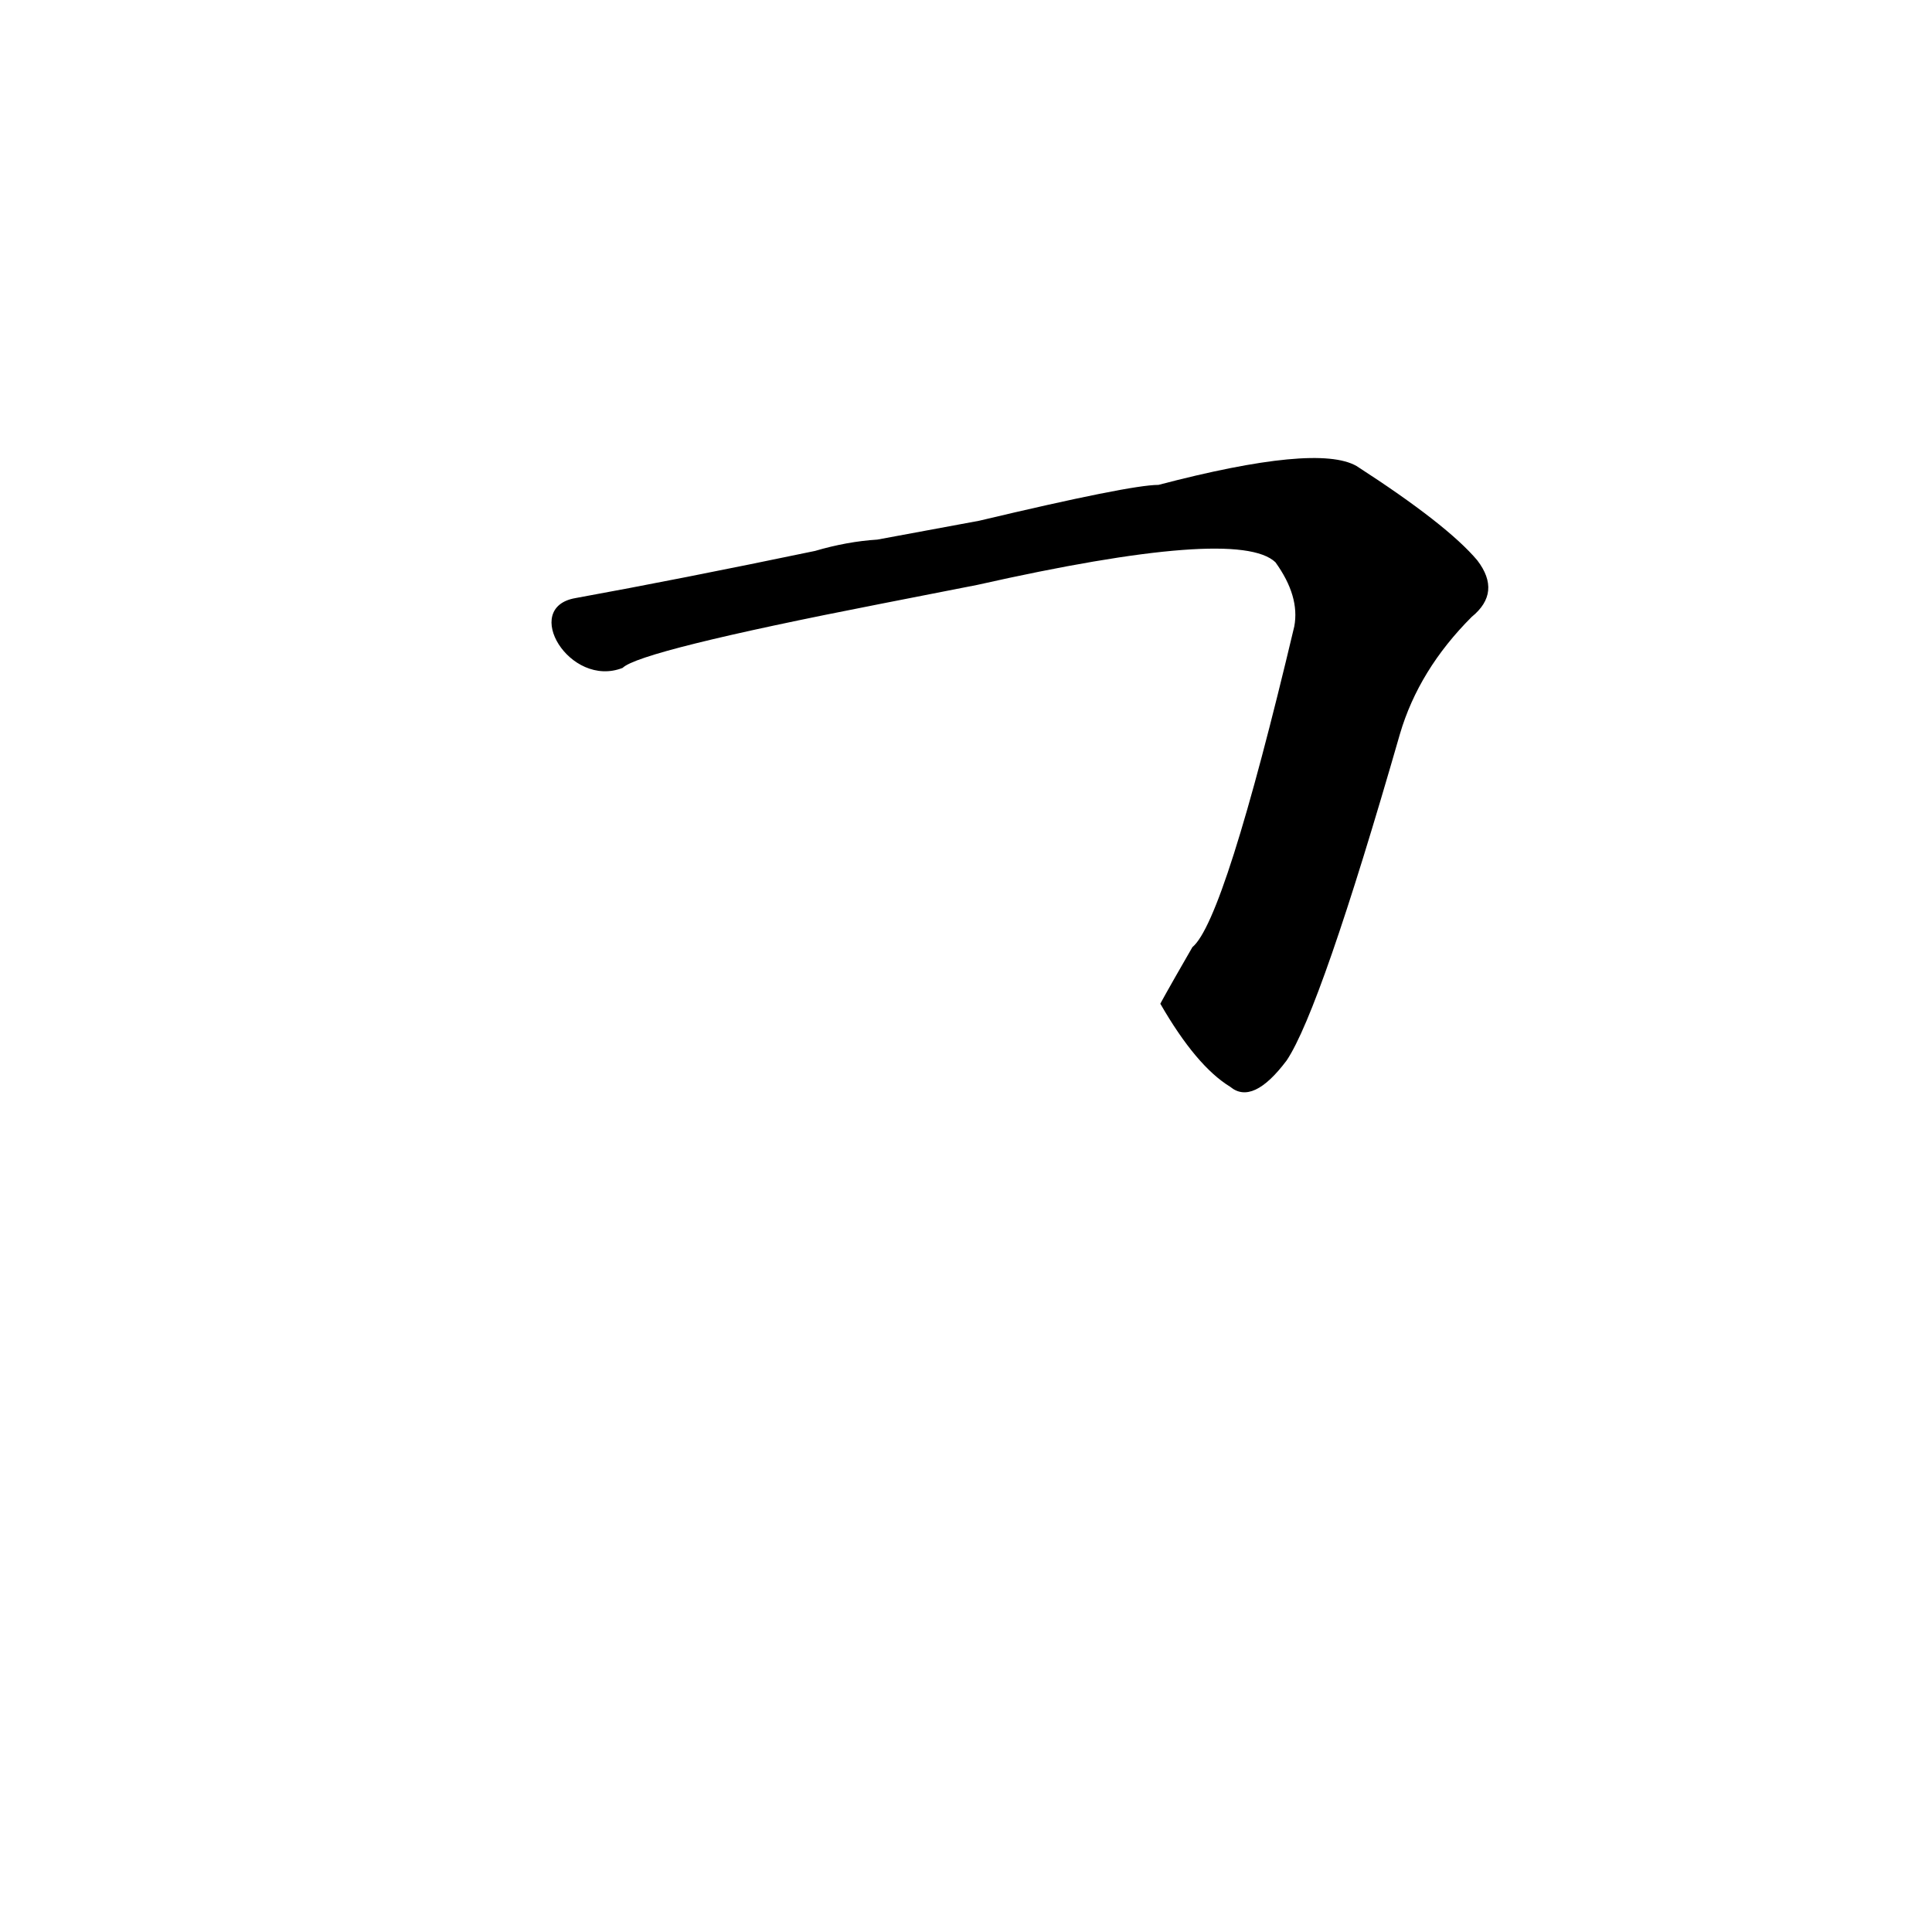 <?xml version='1.0' encoding='utf-8'?>
<svg xmlns="http://www.w3.org/2000/svg" version="1.1" viewBox="0 0 1024 1024"><g transform="scale(1, -1) translate(0, -900)"><path d="M 615 368 Q 634 335 652 324 Q 664 314 682 338 Q 700 365 742 511 Q 752 545 780 573 Q 796 586 783 603 Q 767 622 719 653 Q 698 665 614 643 Q 599 643 519 624 L 465 614 Q 449 613 432 608 Q 360 593 305 583 C 276 578 302 535 330 546 Q 339 555 467 580 L 518 590 Q 656 621 676 602 Q 689 584 686 568 Q 649 412 632 398 C 617 372 615 368 615 368 Z" fill="black" /></g></svg>